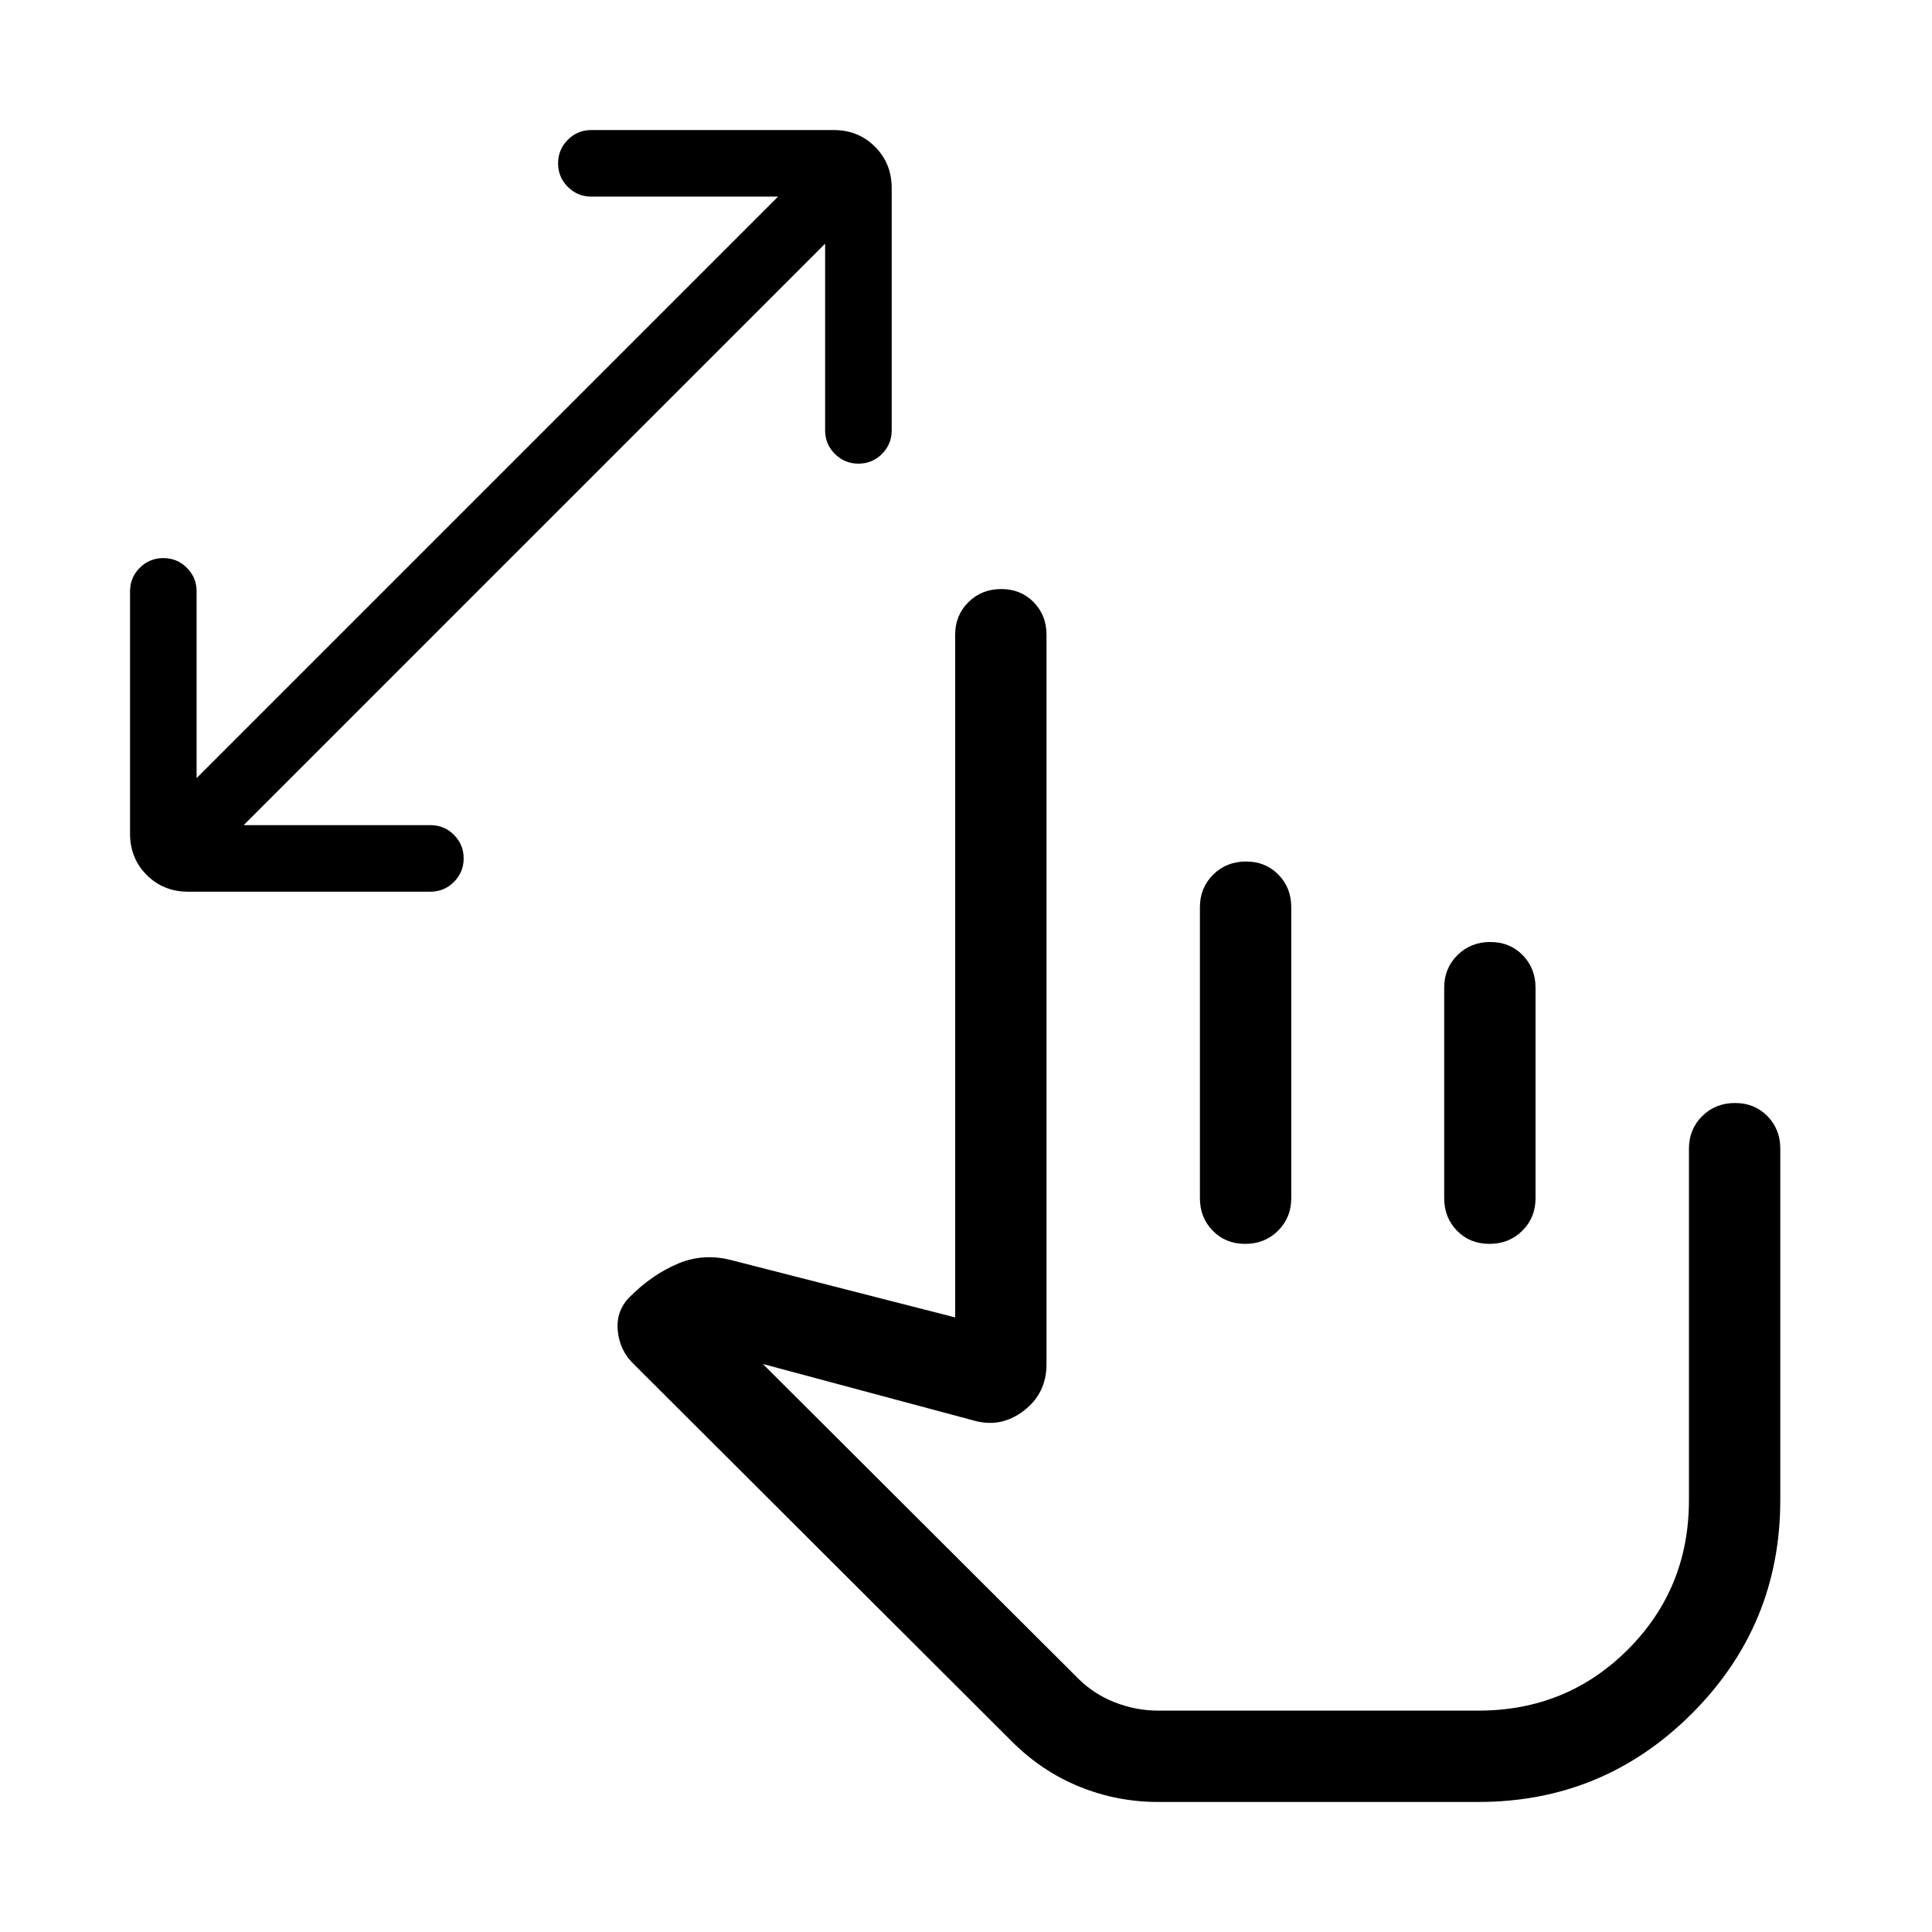 <svg xmlns="http://www.w3.org/2000/svg" width="48" height="48" viewBox="0 -960 960 960"><path d="M575.384-64.617q-20.344 0-39.057-7.615-18.712-7.616-33.558-22.462L315.076-282.001q-7.23-6.847-8.126-16.899-.895-10.052 6.28-16.947 10.923-10.923 23.769-16.307 12.846-5.385 27-1.539l110.616 28.308v-339.231q0-9.644 6.58-16.168 6.58-6.523 16.307-6.523 9.728 0 16.112 6.523 6.385 6.524 6.385 16.168v362.537q0 14.476-11.423 23.161-11.424 8.685-25.039 4.685l-104.463-28L535.661-126.03q7.876 7.875 18.378 11.952 10.502 4.077 21.345 4.077h159.23q43.923 0 74.269-30.346 30.346-30.346 30.346-74.269v-174.615q0-9.644 6.58-16.168 6.581-6.524 16.308-6.524t16.111 6.524q6.385 6.524 6.385 16.168v174.615q0 62.153-43.923 106.076-43.923 43.923-106.001 43.923H575.384Zm102.615-166.537ZM410.001-838.922 121.078-549.999h92.77q6.872 0 11.705 4.828t4.833 11.692q0 6.864-4.833 11.71-4.833 4.846-11.705 4.846H93.463q-12.26 0-20.553-8.293-8.293-8.293-8.293-20.553v-120.385q0-6.871 4.828-11.705 4.829-4.833 11.693-4.833 6.863 0 11.71 4.833 4.846 4.834 4.846 11.705v92.77l288.922-288.922h-92.77q-6.871 0-11.705-4.829-4.833-4.828-4.833-11.692t4.833-11.71q4.834-4.846 11.705-4.846h120.385q12.26 0 20.553 8.293 8.293 8.294 8.293 20.553v120.385q0 6.872-4.828 11.705t-11.692 4.833q-6.864 0-11.71-4.833-4.846-4.833-4.846-11.705v-92.77Zm209.116 306.999q9.728 0 16.112 6.524 6.385 6.524 6.385 16.168v144.615q0 9.644-6.581 16.168-6.58 6.524-16.307 6.524-9.727 0-16.112-6.524-6.384-6.524-6.384-16.168v-144.615q0-9.644 6.58-16.168 6.58-6.524 16.307-6.524Zm121.385 40q9.727 0 16.111 6.524 6.385 6.524 6.385 16.168v104.615q0 9.644-6.58 16.168-6.58 6.524-16.308 6.524-9.727 0-16.111-6.524-6.385-6.524-6.385-16.168v-104.615q0-9.644 6.58-16.168 6.581-6.524 16.308-6.524Z"/></svg>